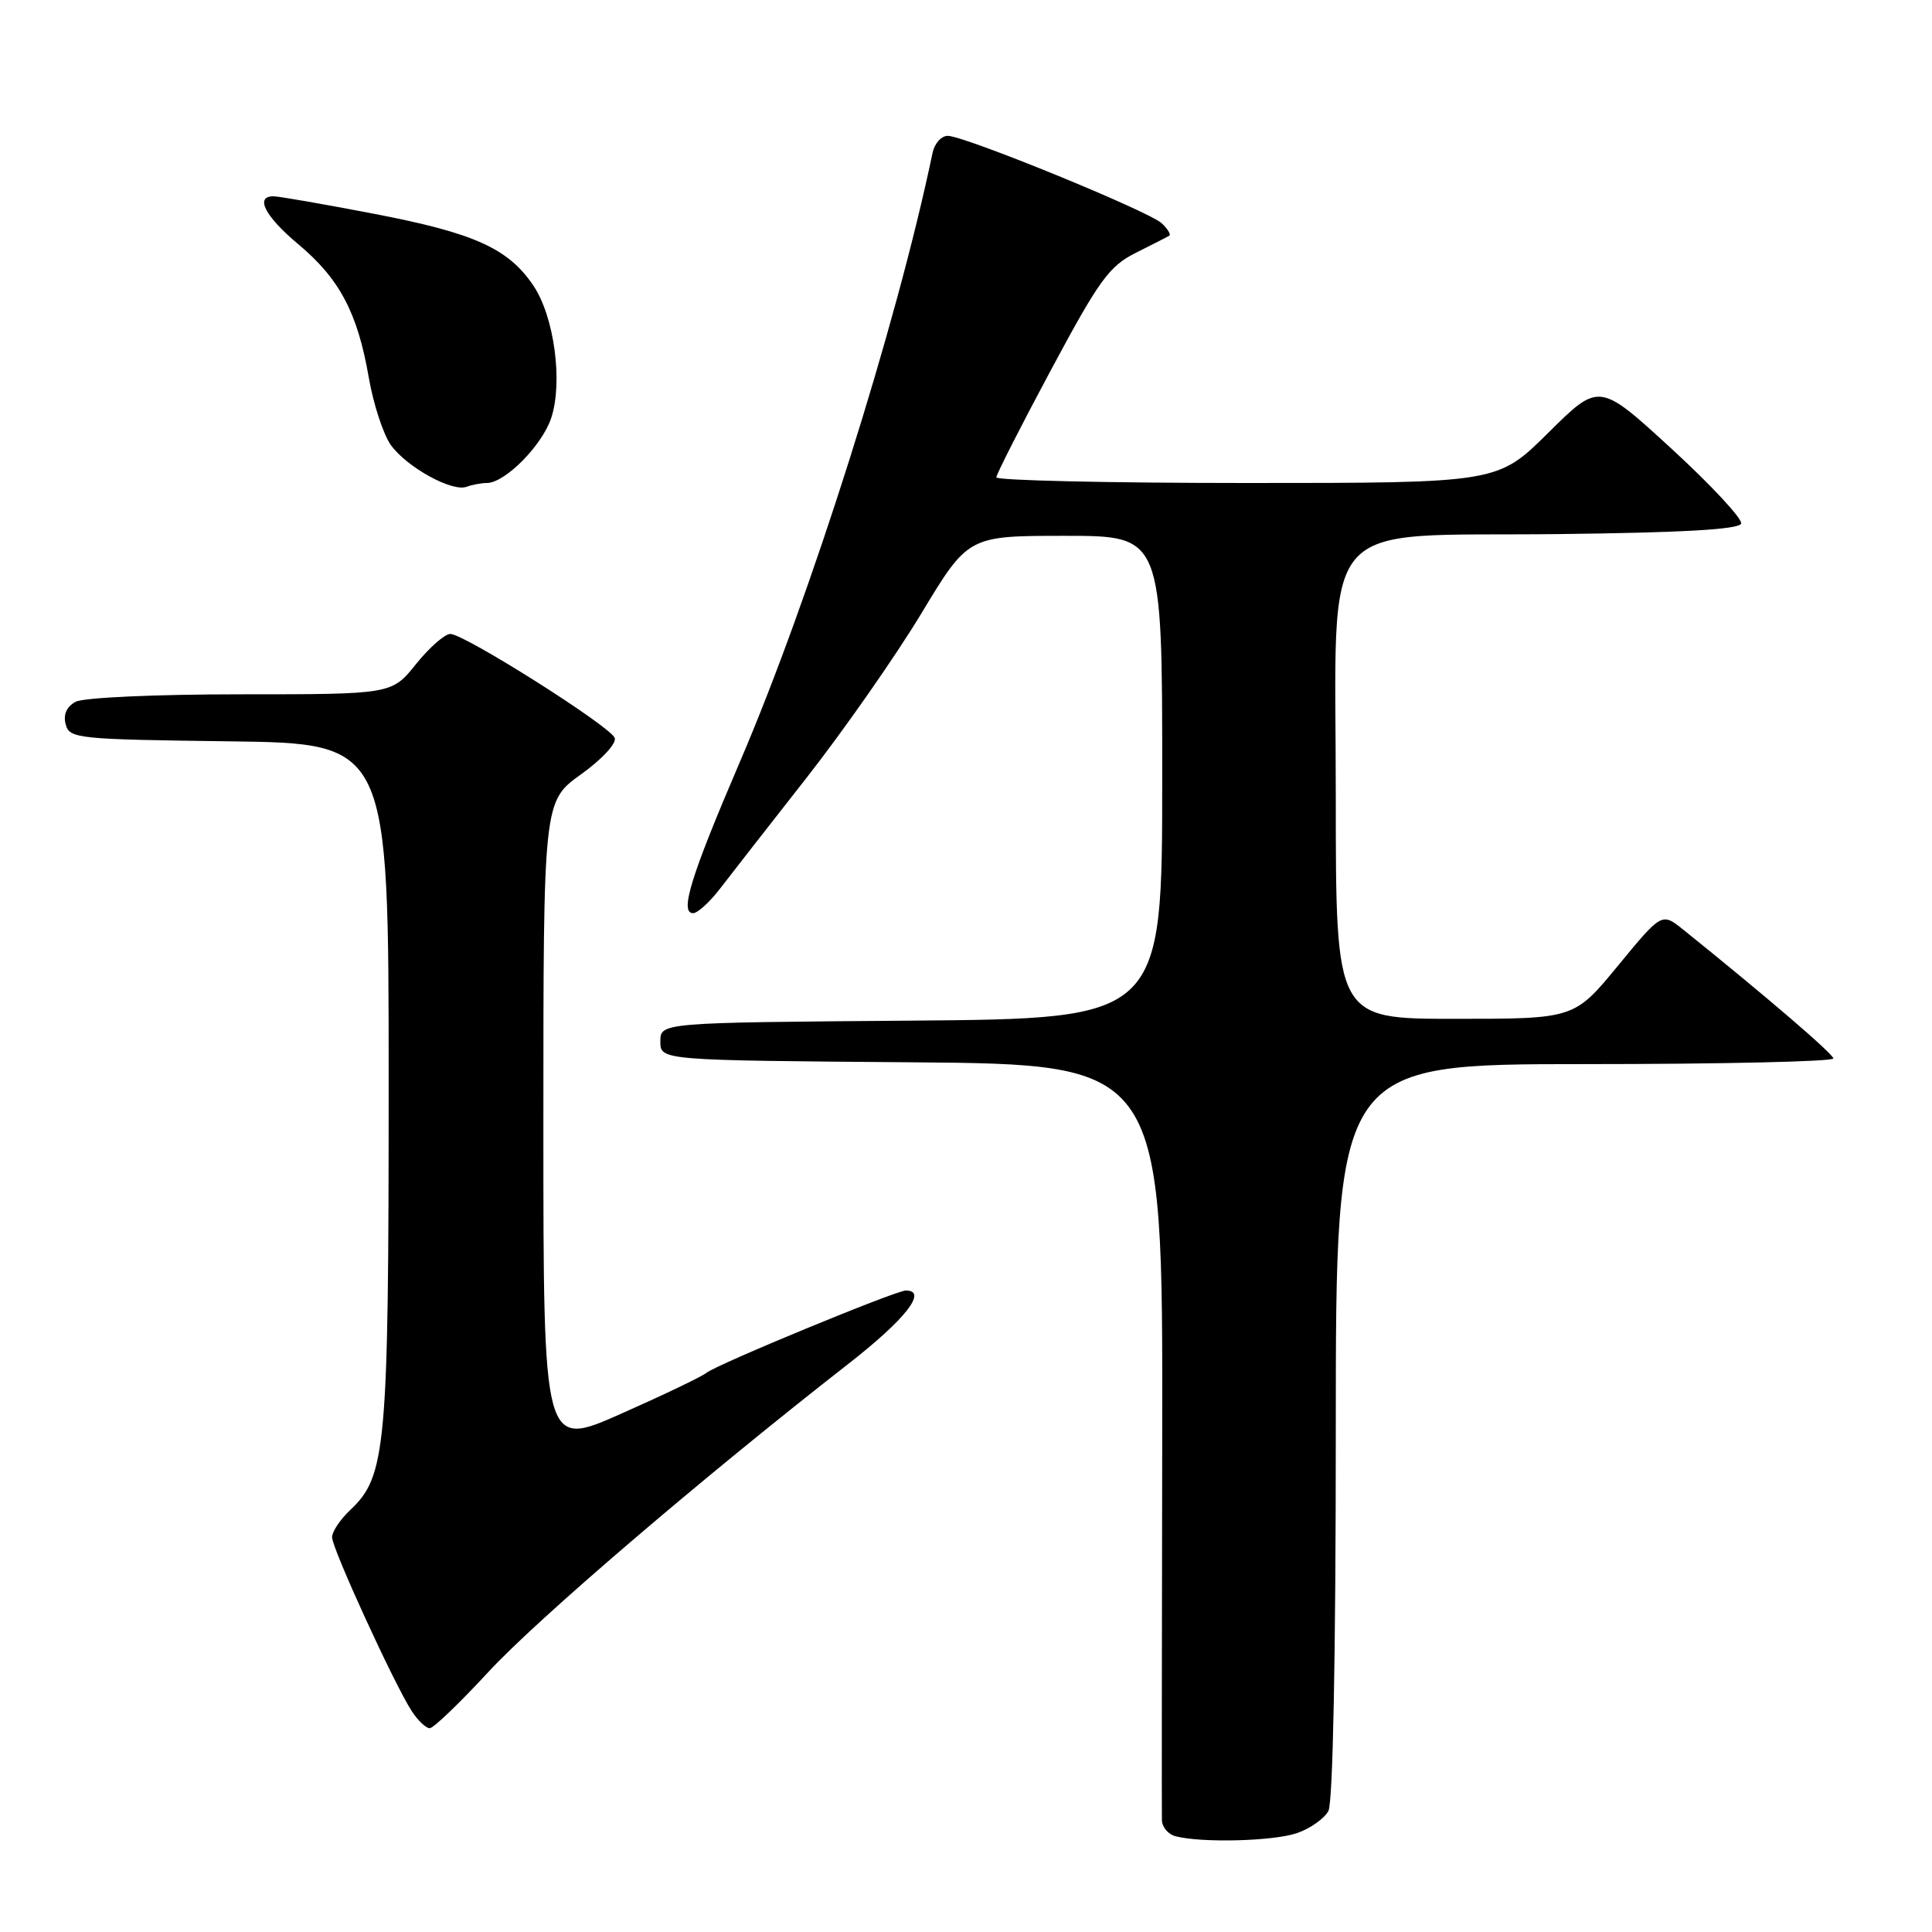 <?xml version="1.0" encoding="UTF-8" standalone="no"?>
<!DOCTYPE svg PUBLIC "-//W3C//DTD SVG 1.1//EN" "http://www.w3.org/Graphics/SVG/1.1/DTD/svg11.dtd" >
<svg xmlns="http://www.w3.org/2000/svg" xmlns:xlink="http://www.w3.org/1999/xlink" version="1.1" viewBox="0 0 256 256">
 <g >
 <path fill="currentColor"
d=" M 171.87 242.89 C 173.62 242.29 175.48 240.97 176.02 239.96 C 176.62 238.84 177.00 219.33 177.00 189.57 C 177.00 141.00 177.00 141.00 210.00 141.00 C 228.15 141.00 242.97 140.66 242.93 140.25 C 242.87 139.61 233.90 131.92 223.06 123.20 C 220.20 120.90 220.20 120.90 214.40 127.95 C 208.60 135.00 208.60 135.00 192.80 135.00 C 177.00 135.00 177.00 135.00 177.00 105.69 C 177.00 67.64 174.06 71.13 206.45 70.77 C 222.93 70.58 230.45 70.15 230.71 69.38 C 230.91 68.77 226.76 64.30 221.49 59.46 C 211.90 50.66 211.90 50.66 205.17 57.33 C 198.45 64.00 198.45 64.00 165.22 64.00 C 146.95 64.00 132.01 63.66 132.02 63.25 C 132.03 62.84 135.29 56.42 139.27 49.00 C 145.65 37.09 146.97 35.27 150.50 33.50 C 152.70 32.40 154.70 31.38 154.94 31.23 C 155.18 31.08 154.73 30.34 153.94 29.59 C 152.24 27.99 127.81 18.00 125.58 18.00 C 124.73 18.00 123.83 19.01 123.57 20.25 C 118.82 43.04 107.40 79.14 98.02 101.00 C 91.53 116.13 90.02 121.00 91.84 121.00 C 92.43 121.00 94.04 119.54 95.41 117.75 C 96.78 115.96 101.95 109.34 106.89 103.04 C 111.83 96.73 118.67 86.94 122.08 81.29 C 128.29 71.00 128.29 71.00 141.14 71.00 C 154.00 71.00 154.00 71.00 154.00 102.99 C 154.00 134.97 154.00 134.97 120.75 135.24 C 87.50 135.50 87.50 135.50 87.50 138.00 C 87.50 140.50 87.50 140.50 120.79 140.76 C 154.08 141.03 154.08 141.03 154.00 190.26 C 153.95 217.34 153.93 240.25 153.96 241.18 C 153.98 242.10 154.79 243.06 155.75 243.31 C 159.23 244.22 168.77 243.97 171.87 242.89 Z  M 64.67 221.59 C 71.10 214.61 92.97 195.89 112.36 180.76 C 119.99 174.81 122.98 171.00 120.03 171.00 C 118.70 171.00 94.93 180.81 93.59 181.92 C 92.99 182.41 87.89 184.85 82.25 187.35 C 72.00 191.89 72.00 191.89 72.00 149.04 C 72.00 106.19 72.00 106.19 76.98 102.61 C 79.80 100.58 81.73 98.49 81.45 97.77 C 80.83 96.21 61.52 84.00 59.67 84.00 C 58.94 84.00 56.89 85.80 55.12 88.00 C 51.91 92.00 51.91 92.00 31.89 92.00 C 20.63 92.00 11.06 92.43 10.02 92.99 C 8.83 93.63 8.36 94.67 8.70 95.97 C 9.20 97.87 10.20 97.97 30.36 98.23 C 51.50 98.50 51.50 98.50 51.50 143.50 C 51.50 191.91 51.17 195.62 46.39 200.10 C 45.08 201.34 44.00 202.95 44.00 203.69 C 44.00 205.19 52.28 223.25 54.57 226.75 C 55.38 227.99 56.45 229.00 56.94 229.00 C 57.43 229.00 60.91 225.66 64.67 221.59 Z  M 64.51 64.00 C 66.91 64.00 71.84 59.02 73.04 55.38 C 74.61 50.63 73.44 41.95 70.68 37.85 C 67.35 32.91 62.87 30.89 49.62 28.34 C 42.96 27.06 36.94 26.01 36.25 26.01 C 33.73 25.99 35.11 28.67 39.51 32.35 C 44.99 36.93 47.38 41.44 48.86 50.00 C 49.48 53.58 50.81 57.62 51.81 59.00 C 53.97 61.95 59.93 65.22 61.83 64.50 C 62.56 64.23 63.77 64.00 64.51 64.00 Z "/>
</g>
</svg>